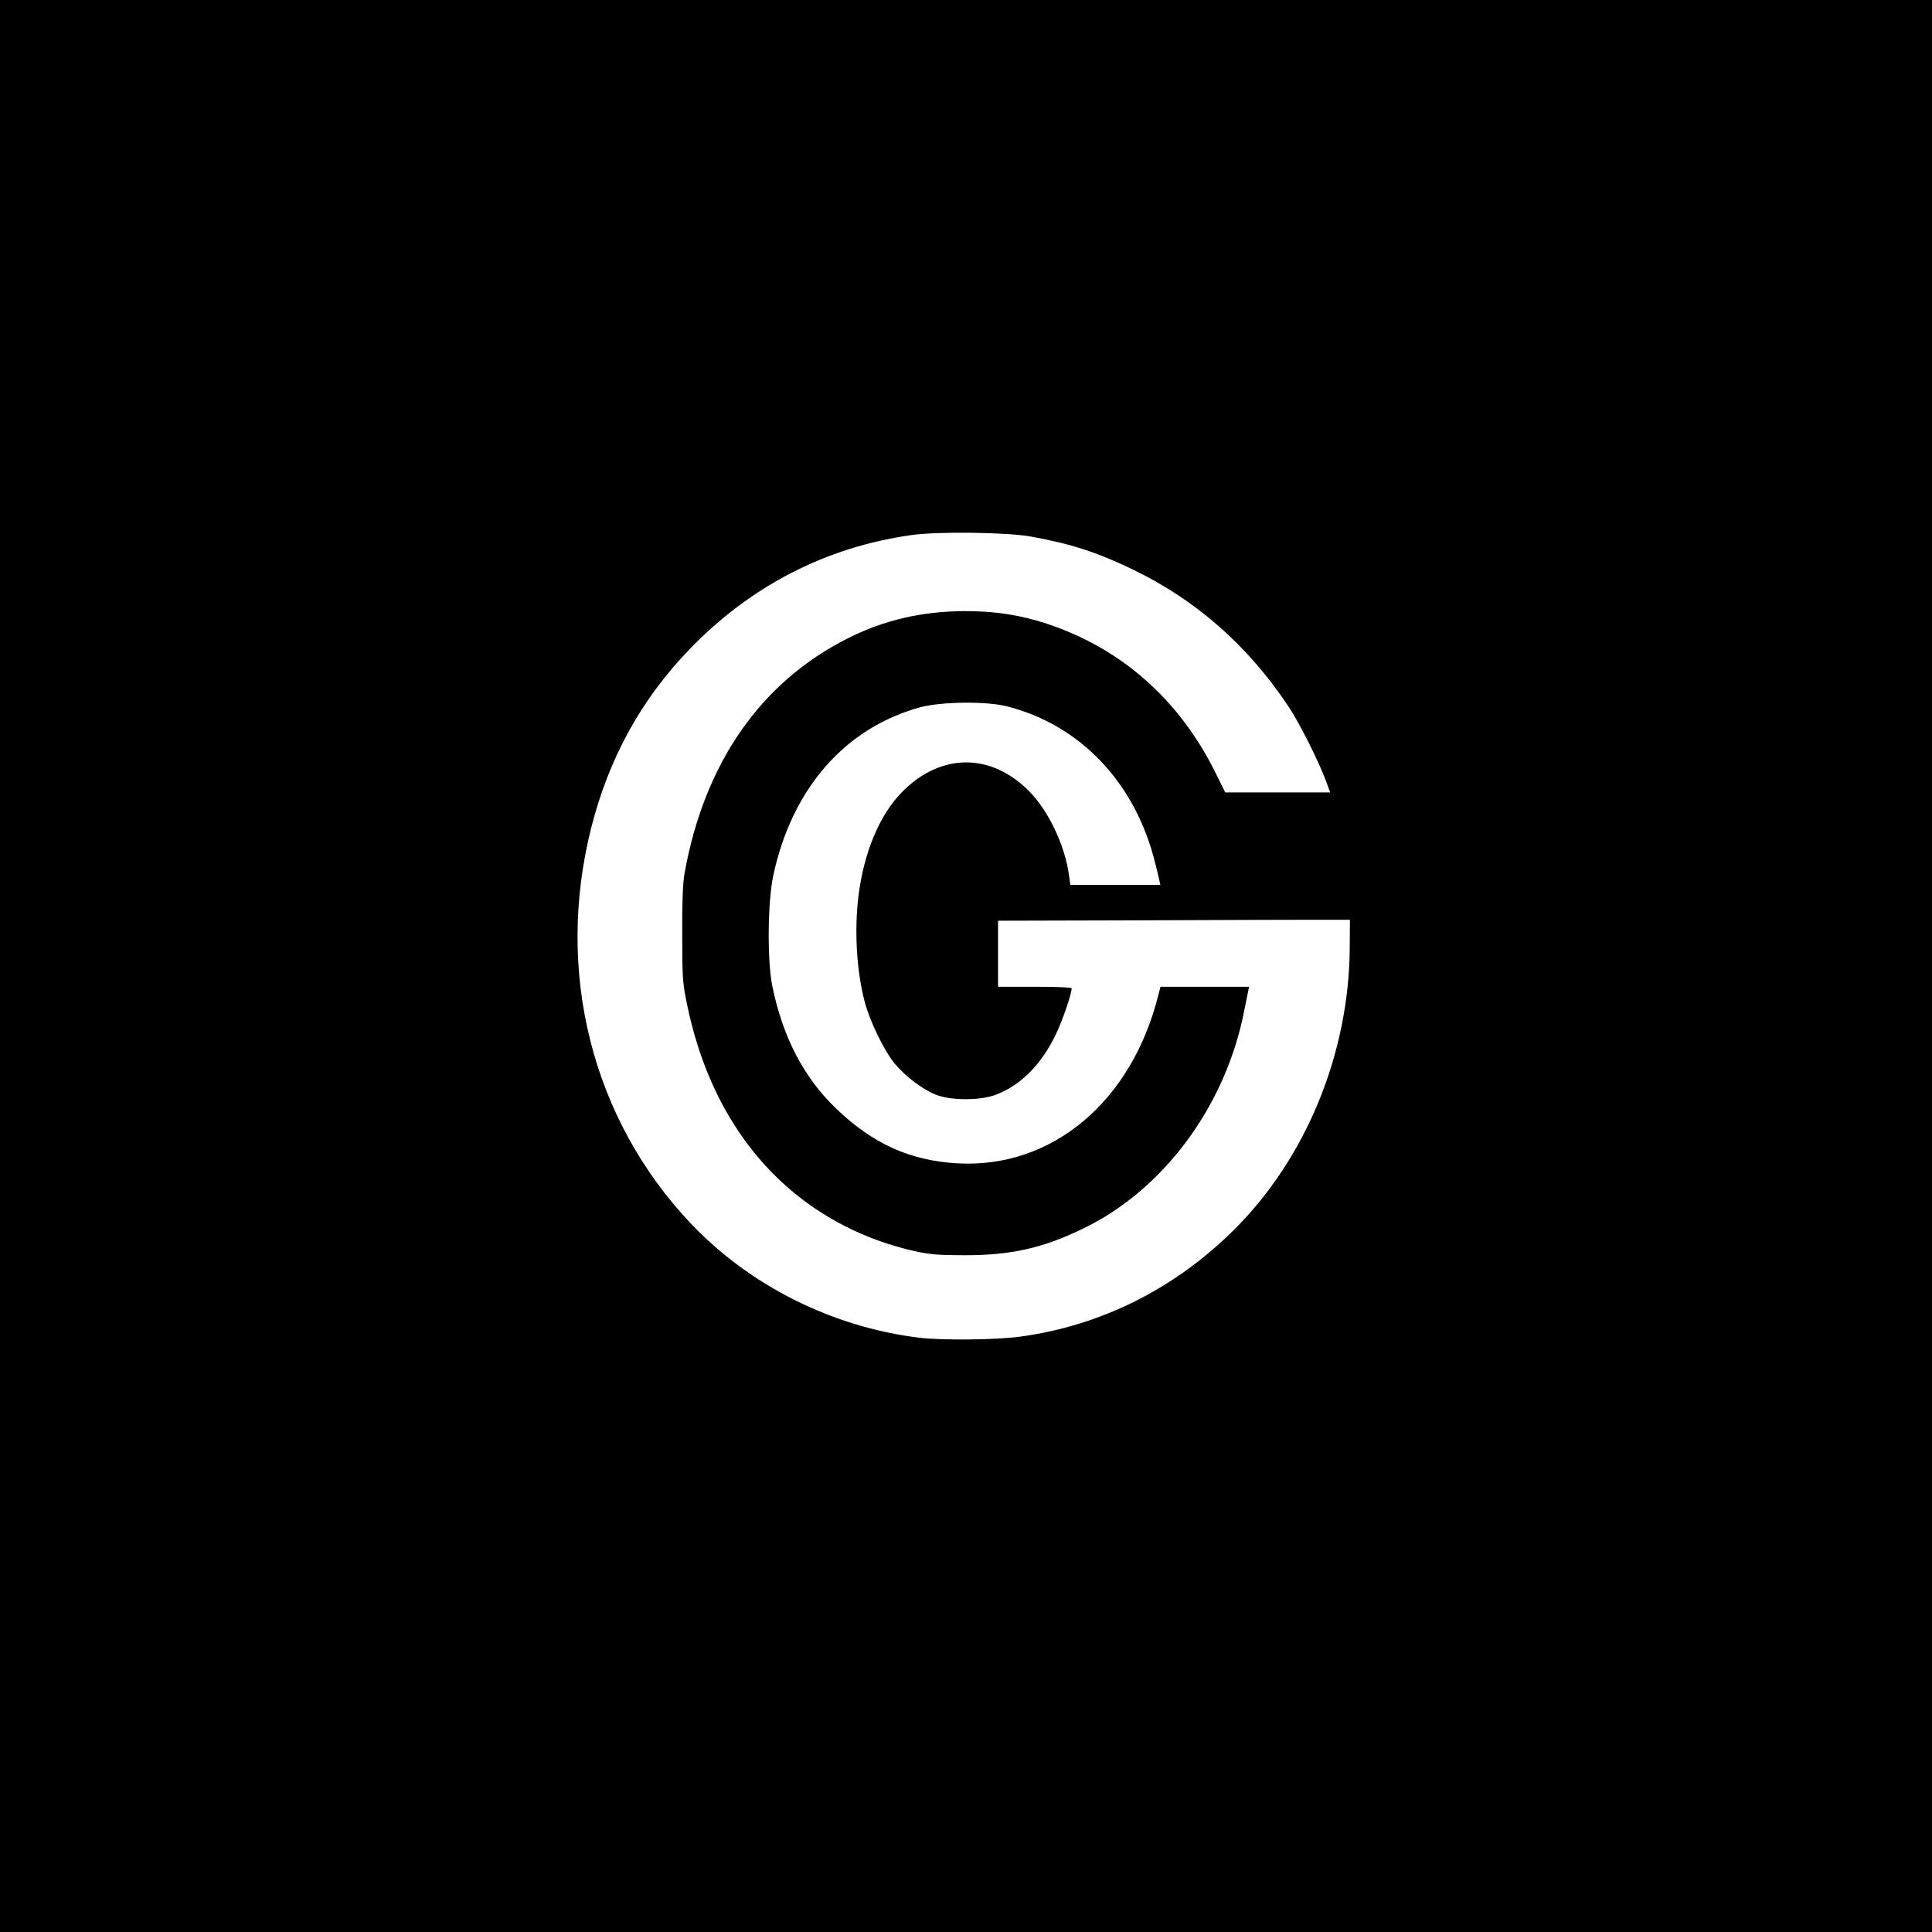 <?xml version="1.0" standalone="no"?>
<!DOCTYPE svg PUBLIC "-//W3C//DTD SVG 20010904//EN"
 "http://www.w3.org/TR/2001/REC-SVG-20010904/DTD/svg10.dtd">
<svg version="1.0" xmlns="http://www.w3.org/2000/svg"
 width="1024pt" height="1024pt" viewBox="0 0 1024 1024"
 preserveAspectRatio="xMidYMid meet">

<g transform="translate(0,1024) scale(0.1,-0.1)"
fill="#000000" stroke="none">
<path d="M0 5120 l0 -5120 5120 0 5120 0 0 5120 0 5120 -5120 0 -5120 0 0
-5120z m5465 2276 c210 -38 349 -83 534 -172 338 -162 613 -403 830 -728 55
-81 164 -298 200 -398 l21 -58 -278 0 -278 0 -56 113 c-192 383 -497 651 -889
781 -143 47 -274 67 -436 67 -225 -1 -427 -47 -619 -144 -463 -233 -761 -662
-866 -1247 -9 -50 -13 -158 -12 -325 0 -233 2 -259 28 -380 113 -538 403 -943
833 -1163 118 -60 235 -102 369 -133 82 -18 129 -22 269 -22 241 0 410 37 621
139 430 205 761 652 859 1159 9 44 18 90 21 103 l4 22 -234 0 -235 0 -11 -42
c-141 -567 -564 -922 -1065 -894 -250 14 -448 103 -643 290 -172 165 -284 380
-339 652 -27 134 -24 442 5 581 99 464 381 786 782 895 110 29 345 32 454 5
392 -98 684 -406 789 -832 8 -33 18 -72 21 -87 l6 -28 -239 0 -238 0 -7 51
c-21 157 -108 341 -211 445 -202 205 -468 204 -672 -2 -121 -122 -204 -321
-233 -554 -22 -182 -10 -393 32 -555 26 -103 104 -265 161 -333 56 -67 146
-136 217 -164 79 -32 240 -32 322 1 129 50 237 159 313 316 36 74 85 216 85
247 0 5 -88 8 -195 8 l-195 0 0 175 0 175 755 2 c415 2 835 3 933 3 l177 0 -1
-155 c-5 -555 -231 -1106 -609 -1484 -314 -314 -705 -511 -1134 -570 -129 -18
-415 -21 -541 -6 -460 57 -897 276 -1210 607 -523 553 -719 1333 -526 2097 94
368 263 677 520 944 324 336 723 542 1177 606 139 20 507 15 634 -8z"/>
</g>
</svg>
